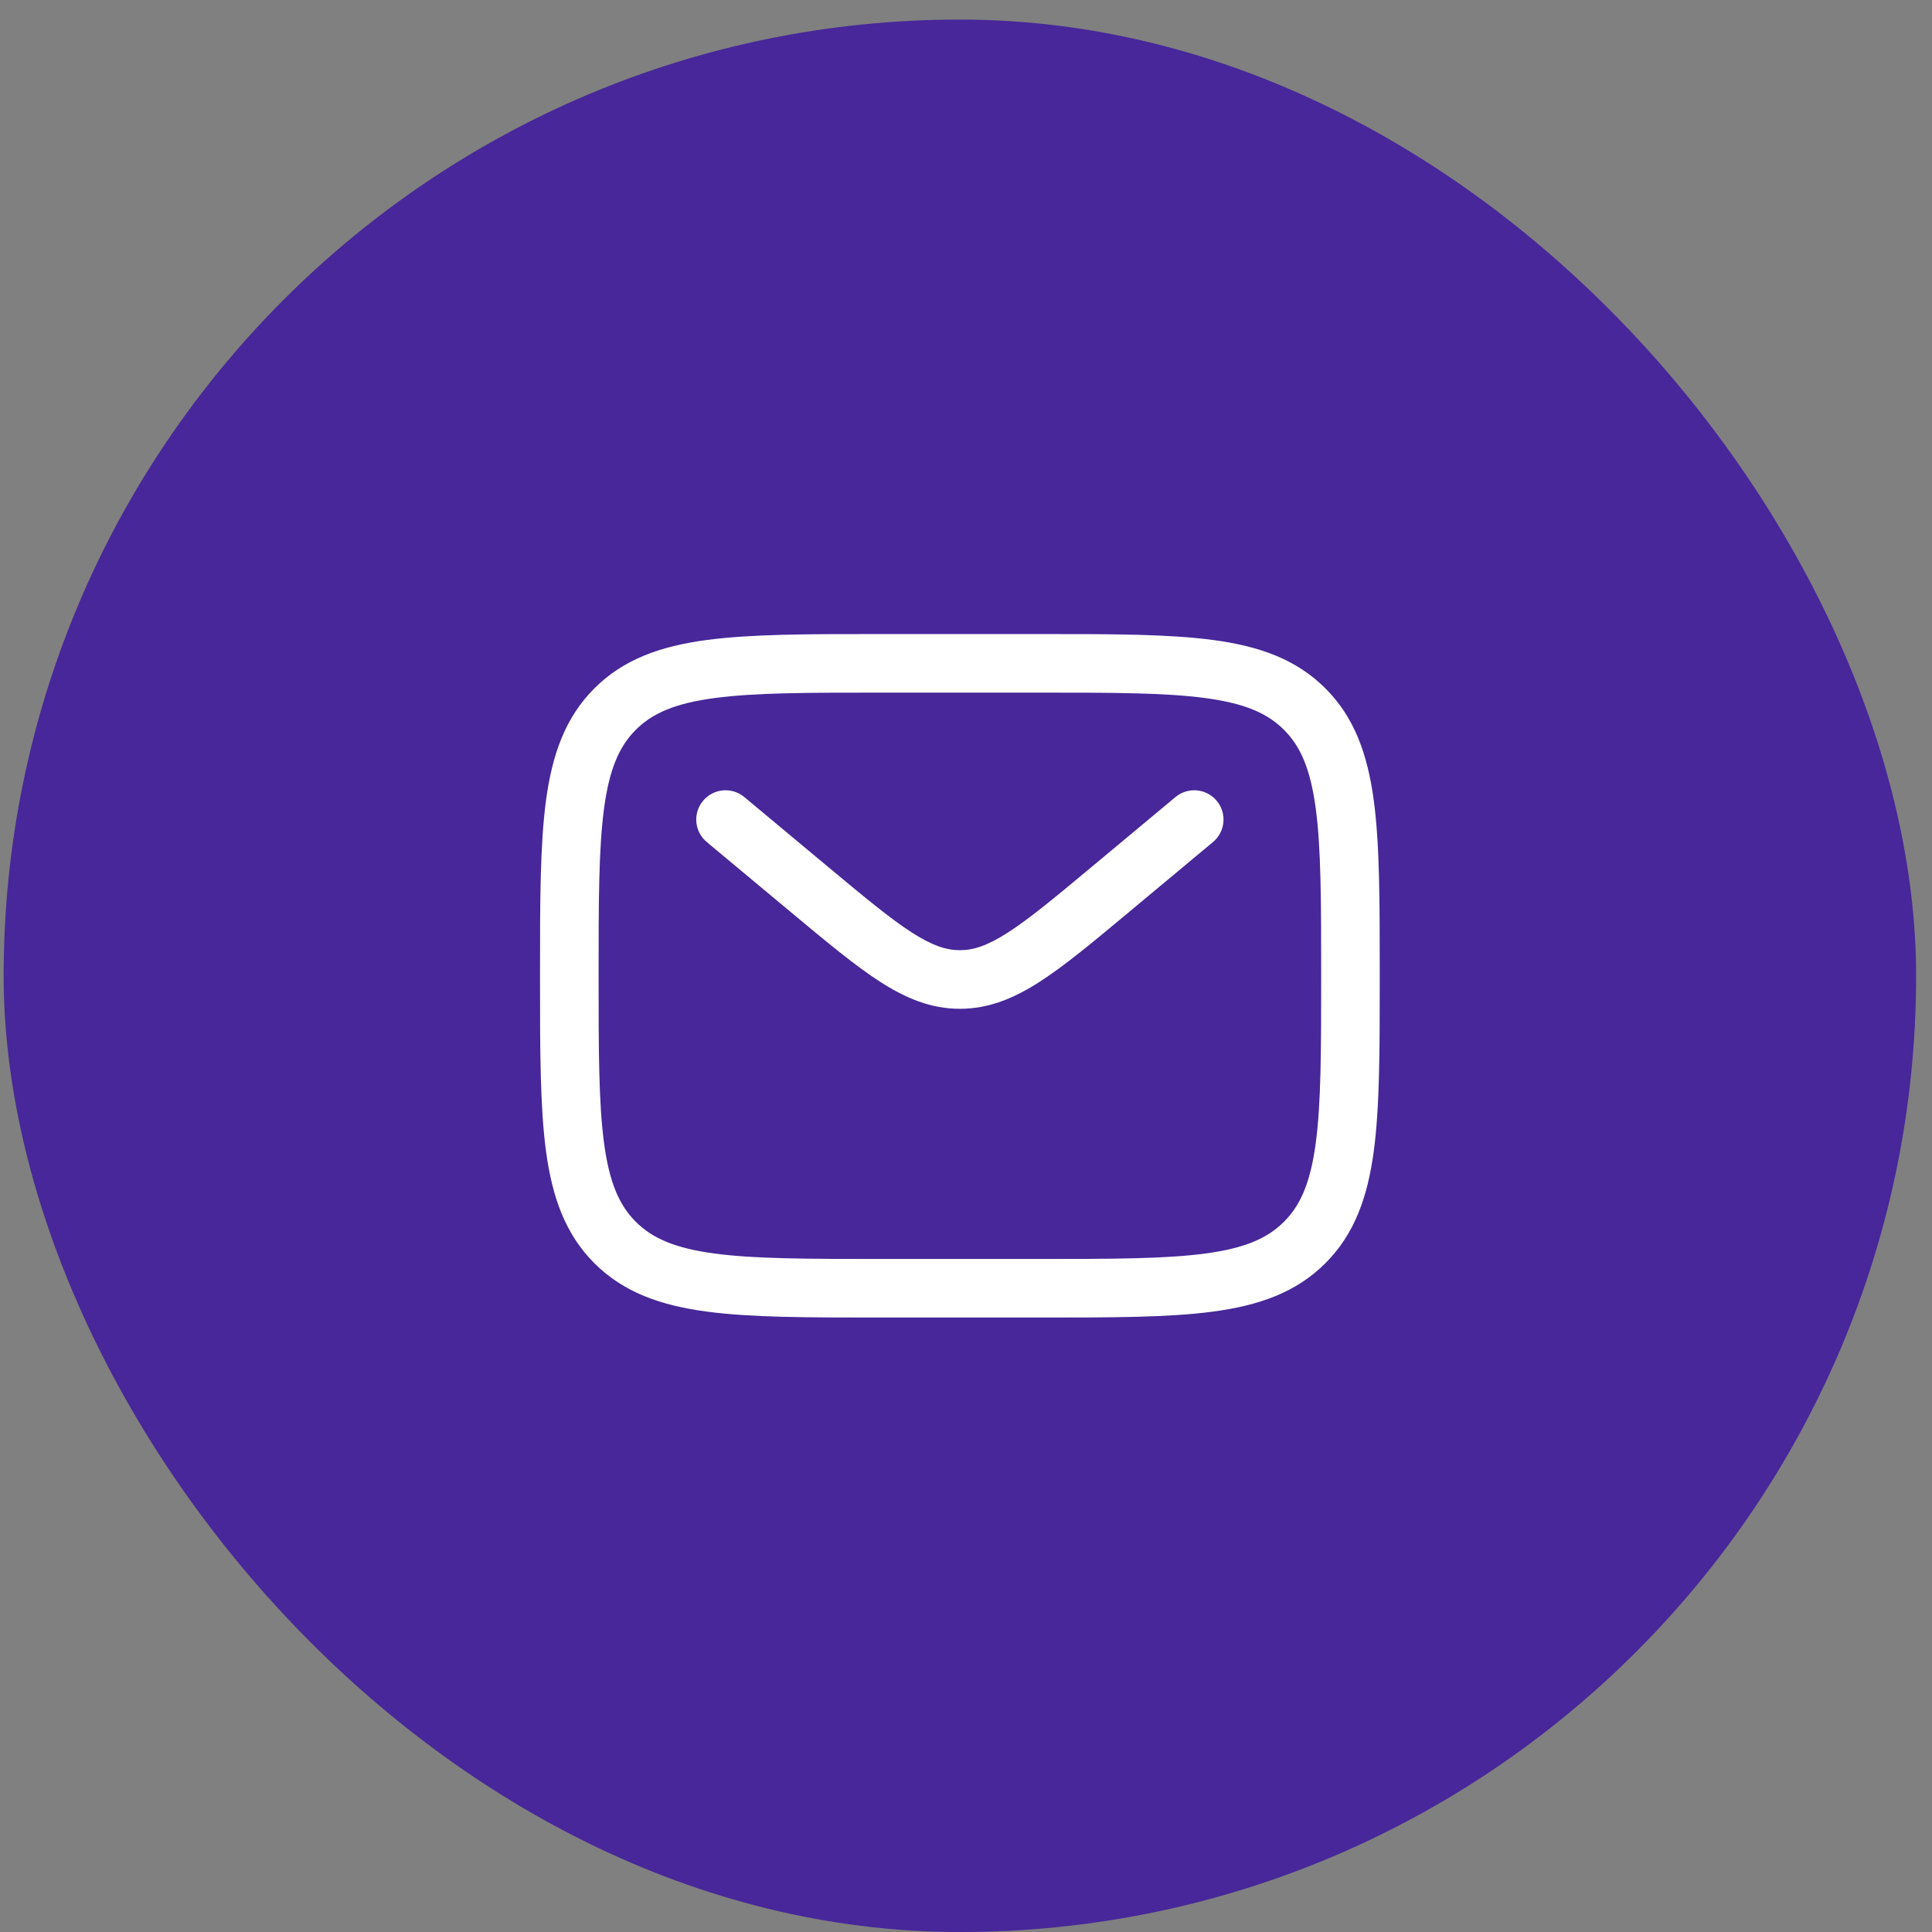 <svg width="72" height="72" viewBox="0 0 72 72" fill="none" xmlns="http://www.w3.org/2000/svg">
<rect x="0" y="0" width="72" height="72" fill="#808080" stroke="none"/>
<rect x="0.136" y="0.729" width="71.272" height="71.272" rx="35.636" fill="#472799"/>
<path fill-rule="evenodd" clip-rule="evenodd" d="M32.779 23.629H38.766C41.44 23.629 43.559 23.629 45.217 23.852C46.924 24.081 48.305 24.565 49.394 25.654C50.484 26.743 50.967 28.124 51.197 29.831C51.419 31.489 51.419 33.608 51.419 36.283V36.447C51.419 39.122 51.419 41.241 51.197 42.899C50.967 44.605 50.484 45.987 49.394 47.076C48.305 48.165 46.924 48.649 45.217 48.878C43.559 49.101 41.44 49.101 38.765 49.101H32.779C30.104 49.101 27.985 49.101 26.327 48.878C24.621 48.649 23.239 48.165 22.15 47.076C21.061 45.987 20.578 44.605 20.348 42.899C20.125 41.241 20.125 39.122 20.125 36.447V36.283C20.125 33.608 20.125 31.489 20.348 29.831C20.578 28.124 21.061 26.743 22.15 25.654C23.239 24.565 24.621 24.081 26.327 23.852C27.985 23.629 30.104 23.629 32.779 23.629ZM26.618 26.016C25.154 26.212 24.31 26.582 23.694 27.198C23.078 27.814 22.709 28.657 22.512 30.122C22.311 31.618 22.308 33.59 22.308 36.365C22.308 39.14 22.311 41.112 22.512 42.608C22.709 44.072 23.078 44.916 23.694 45.532C24.31 46.148 25.154 46.517 26.618 46.714C28.114 46.915 30.086 46.918 32.861 46.918H38.683C41.459 46.918 43.431 46.915 44.926 46.714C46.391 46.517 47.234 46.148 47.85 45.532C48.467 44.916 48.836 44.072 49.033 42.608C49.234 41.112 49.236 39.14 49.236 36.365C49.236 33.59 49.234 31.618 49.033 30.122C48.836 28.657 48.467 27.814 47.85 27.198C47.234 26.582 46.391 26.212 44.926 26.016C43.431 25.814 41.459 25.812 38.683 25.812H32.861C30.086 25.812 28.114 25.814 26.618 26.016ZM26.2 29.844C26.586 29.381 27.275 29.318 27.738 29.704L30.88 32.323C32.238 33.454 33.181 34.237 33.977 34.749C34.748 35.245 35.27 35.411 35.772 35.411C36.275 35.411 36.797 35.245 37.568 34.749C38.364 34.237 39.306 33.454 40.664 32.323L43.807 29.704C44.27 29.318 44.958 29.381 45.344 29.844C45.73 30.307 45.667 30.995 45.204 31.381L42.007 34.046C40.717 35.121 39.672 35.992 38.749 36.586C37.787 37.204 36.851 37.595 35.772 37.595C34.694 37.595 33.757 37.204 32.796 36.586C31.873 35.992 30.827 35.121 29.537 34.046L26.34 31.381C25.877 30.995 25.814 30.307 26.2 29.844Z" fill="white"/>
</svg>

